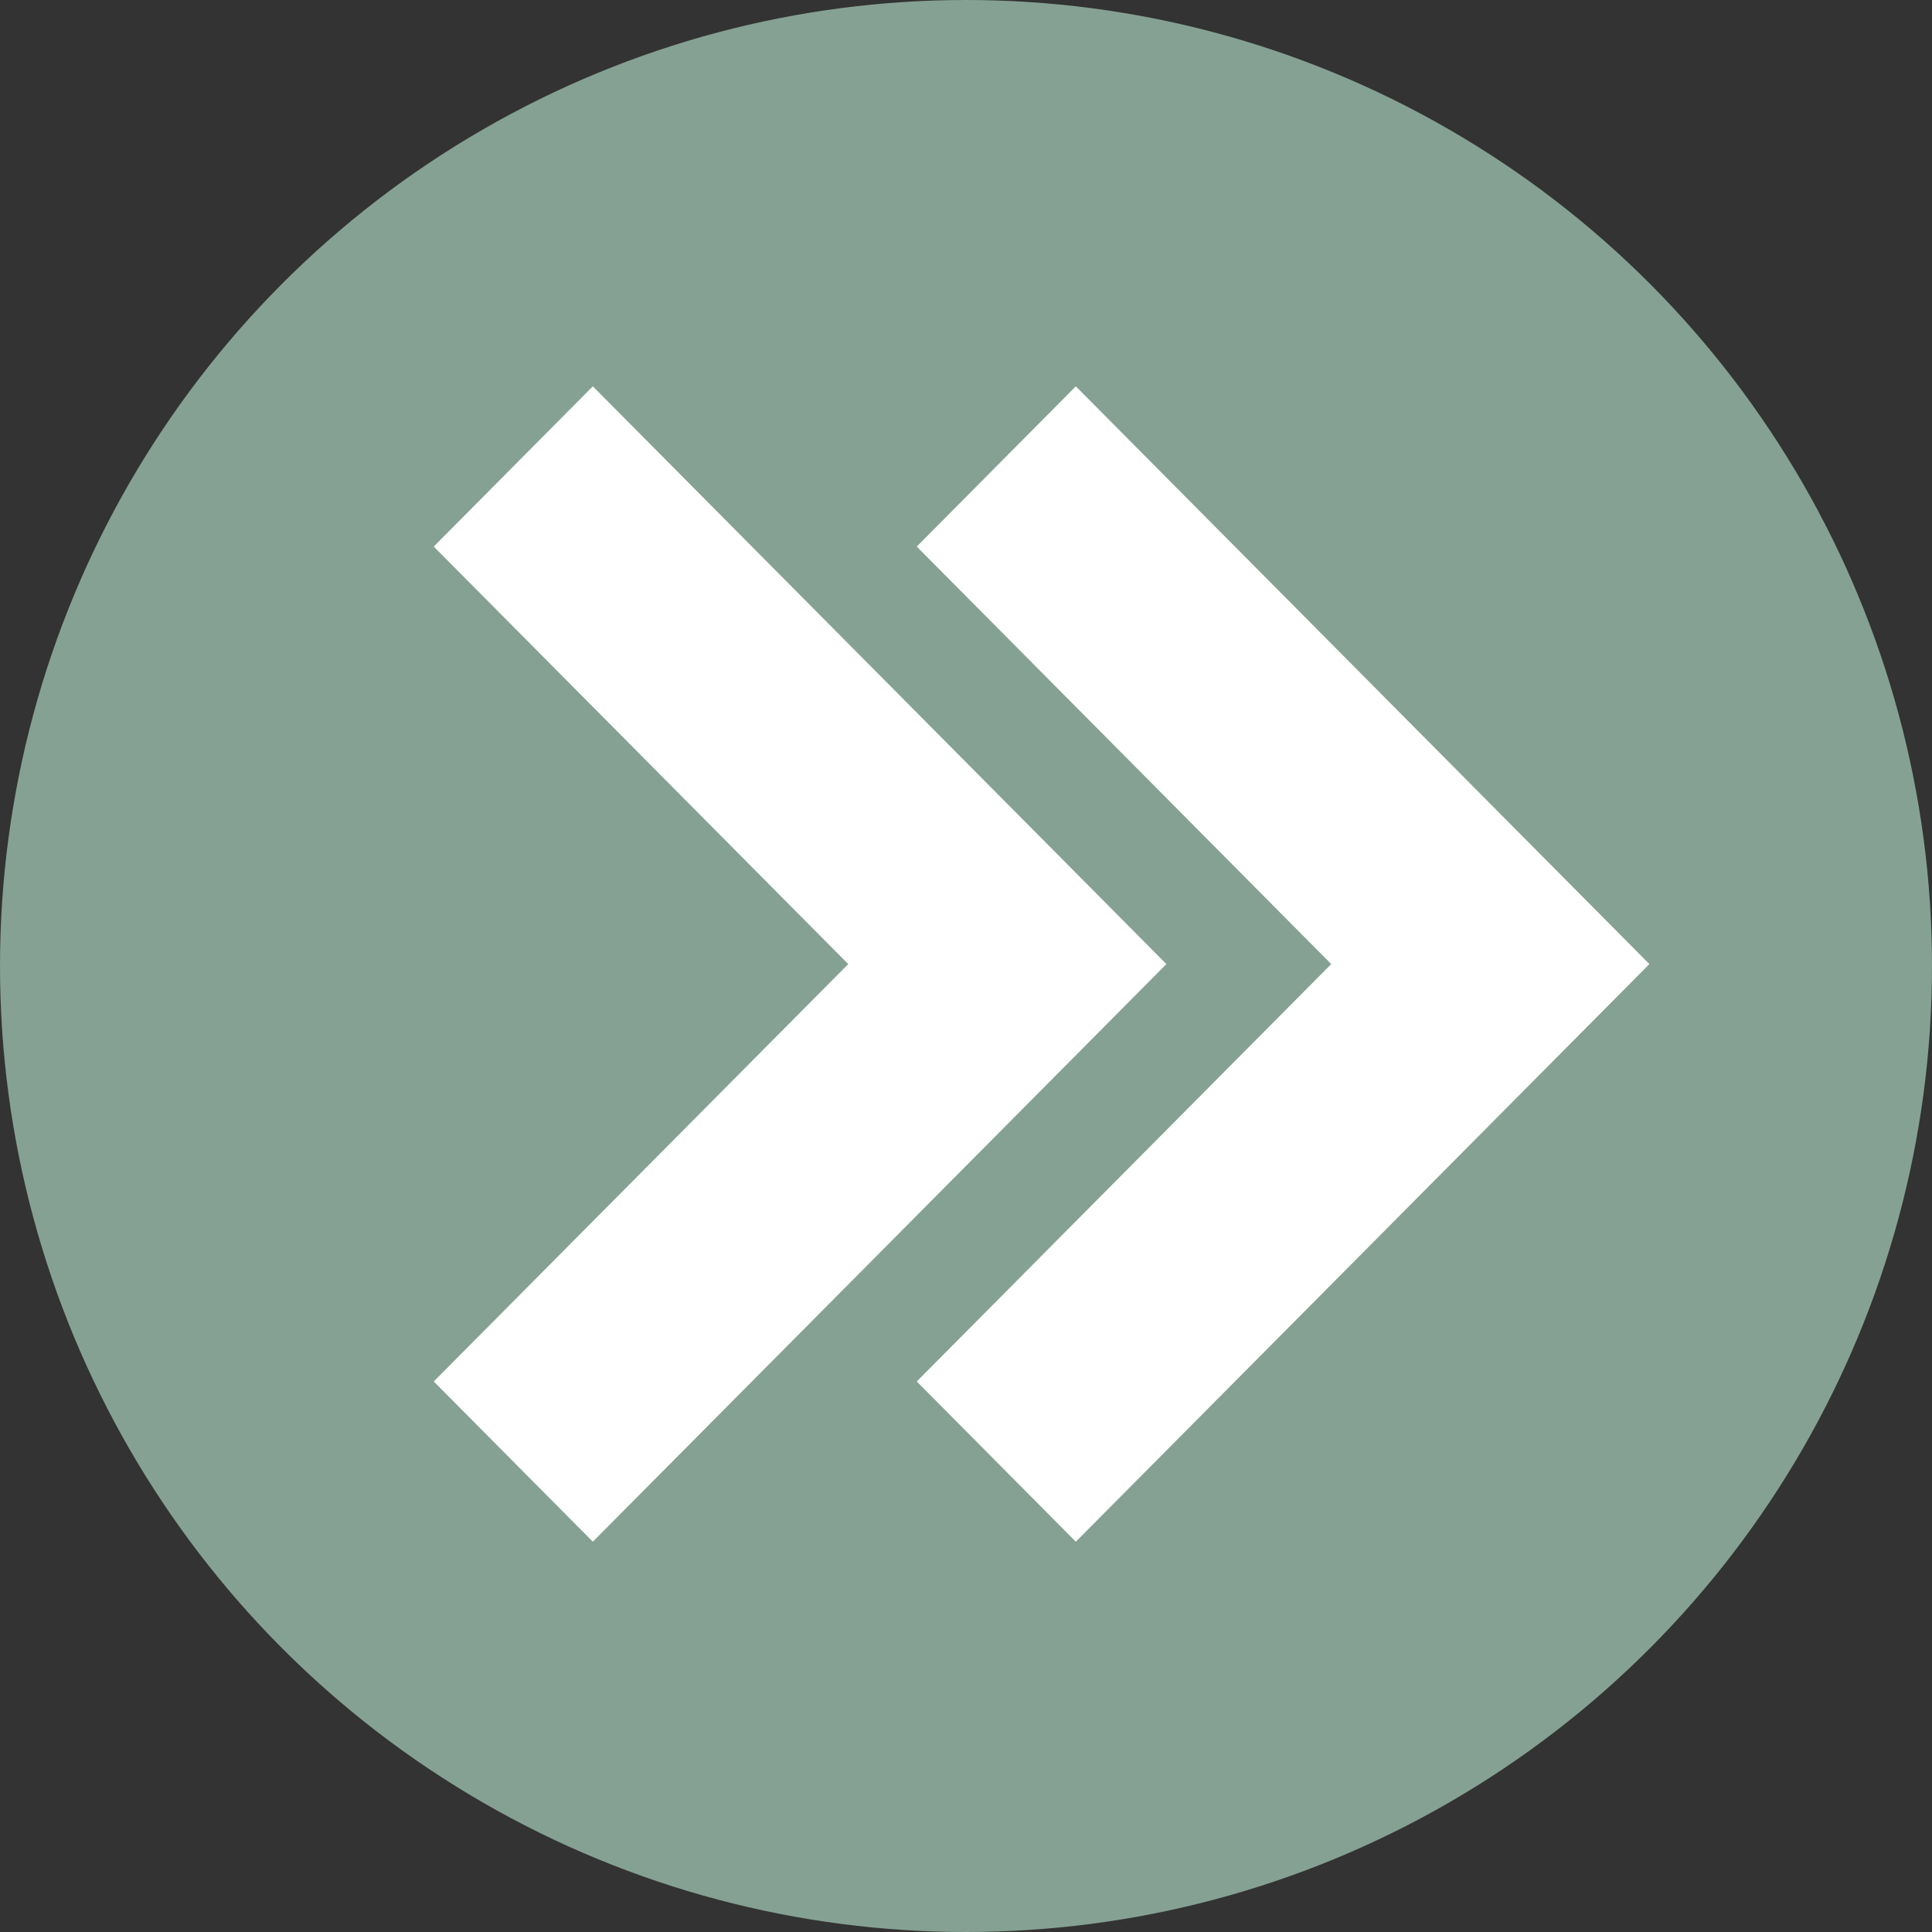 <?xml version="1.0" encoding="UTF-8" standalone="no"?>

<svg
        width="200"
        height="200"
        version="1.1"
        xmlns="http://www.w3.org/2000/svg">
    <rect width="100%" height="100%" fill="#333333" stroke="none"/>
    <circle
            cx="100"
            cy="100"
            r="100"
            fill="#85A193"
            id="circle1"/>
    <polygon
            points="898.3,449.2 464.9,15.8 344.7,136 657.9,449.2 344.7,762.3 464.9,882.5 "
            fill="#ffffff"
            id="polygon1"
            transform="matrix(0.137,0,0,0.138,47.678,37.812)"/>
    <polygon
            points="657.9,449.2 344.7,762.3 464.9,882.5 898.3,449.2 464.9,15.8 344.7,136 "
            fill="#ffffff"
            id="polygon2"
            transform="matrix(0.137,0,0,0.138,-2.322,37.812)"/>
</svg>
